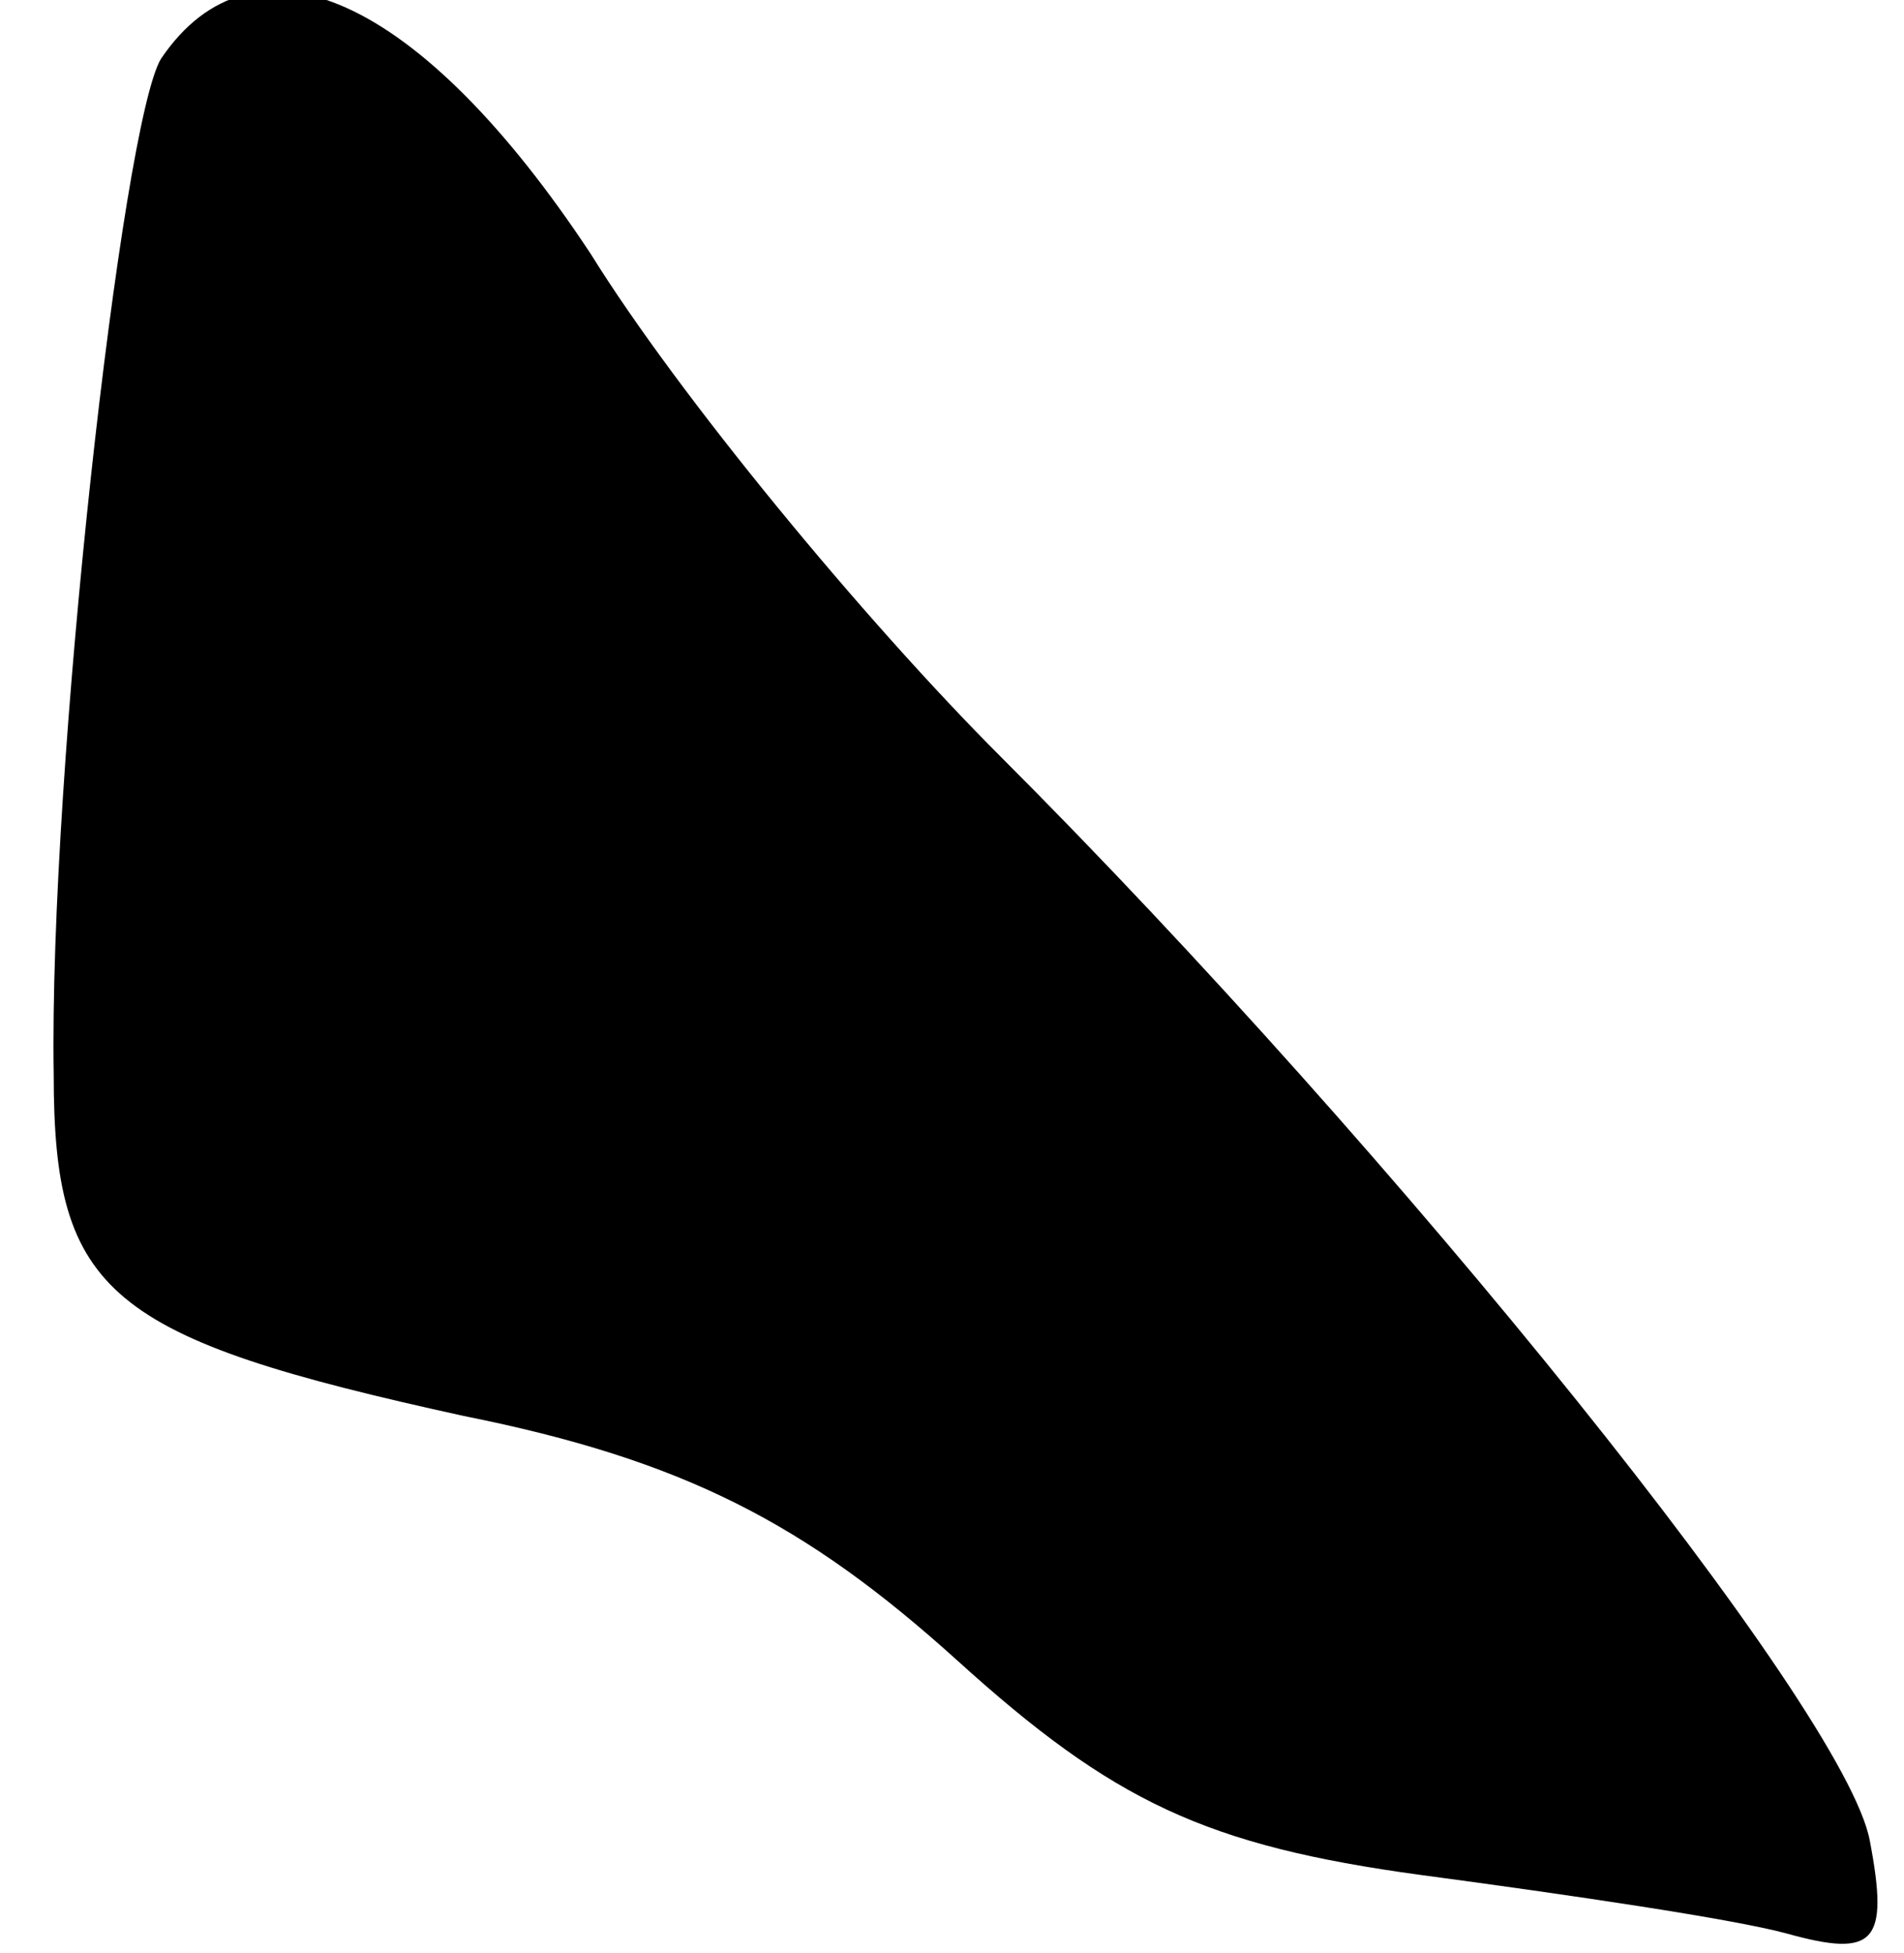 <?xml version="1.0" standalone="no"?>
<!DOCTYPE svg PUBLIC "-//W3C//DTD SVG 20010904//EN"
 "http://www.w3.org/TR/2001/REC-SVG-20010904/DTD/svg10.dtd">
<svg version="1.0" xmlns="http://www.w3.org/2000/svg"
 width="39pt" height="40pt" viewBox="0 0 39 40"
 preserveAspectRatio="xMidYMid meet">
<g transform="translate(0,40) scale(0.1,-0.1)"
fill="#000000" stroke="none">
<path fill="#000000" stroke="none" d="M33 388 c-8 -13 -23 -146 -22 -208 0
-45 11 -54 84 -70 45 -9 70 -22 101 -50 32 -29 51 -38 95 -44 30 -4 64 -9 75
-12 18 -5 21 -2 17 19 -5 27 -97 141 -178 222 -28 28 -66 74 -84 103 -35 53
-69 68 -88 40z"/>
</g>
</svg>
